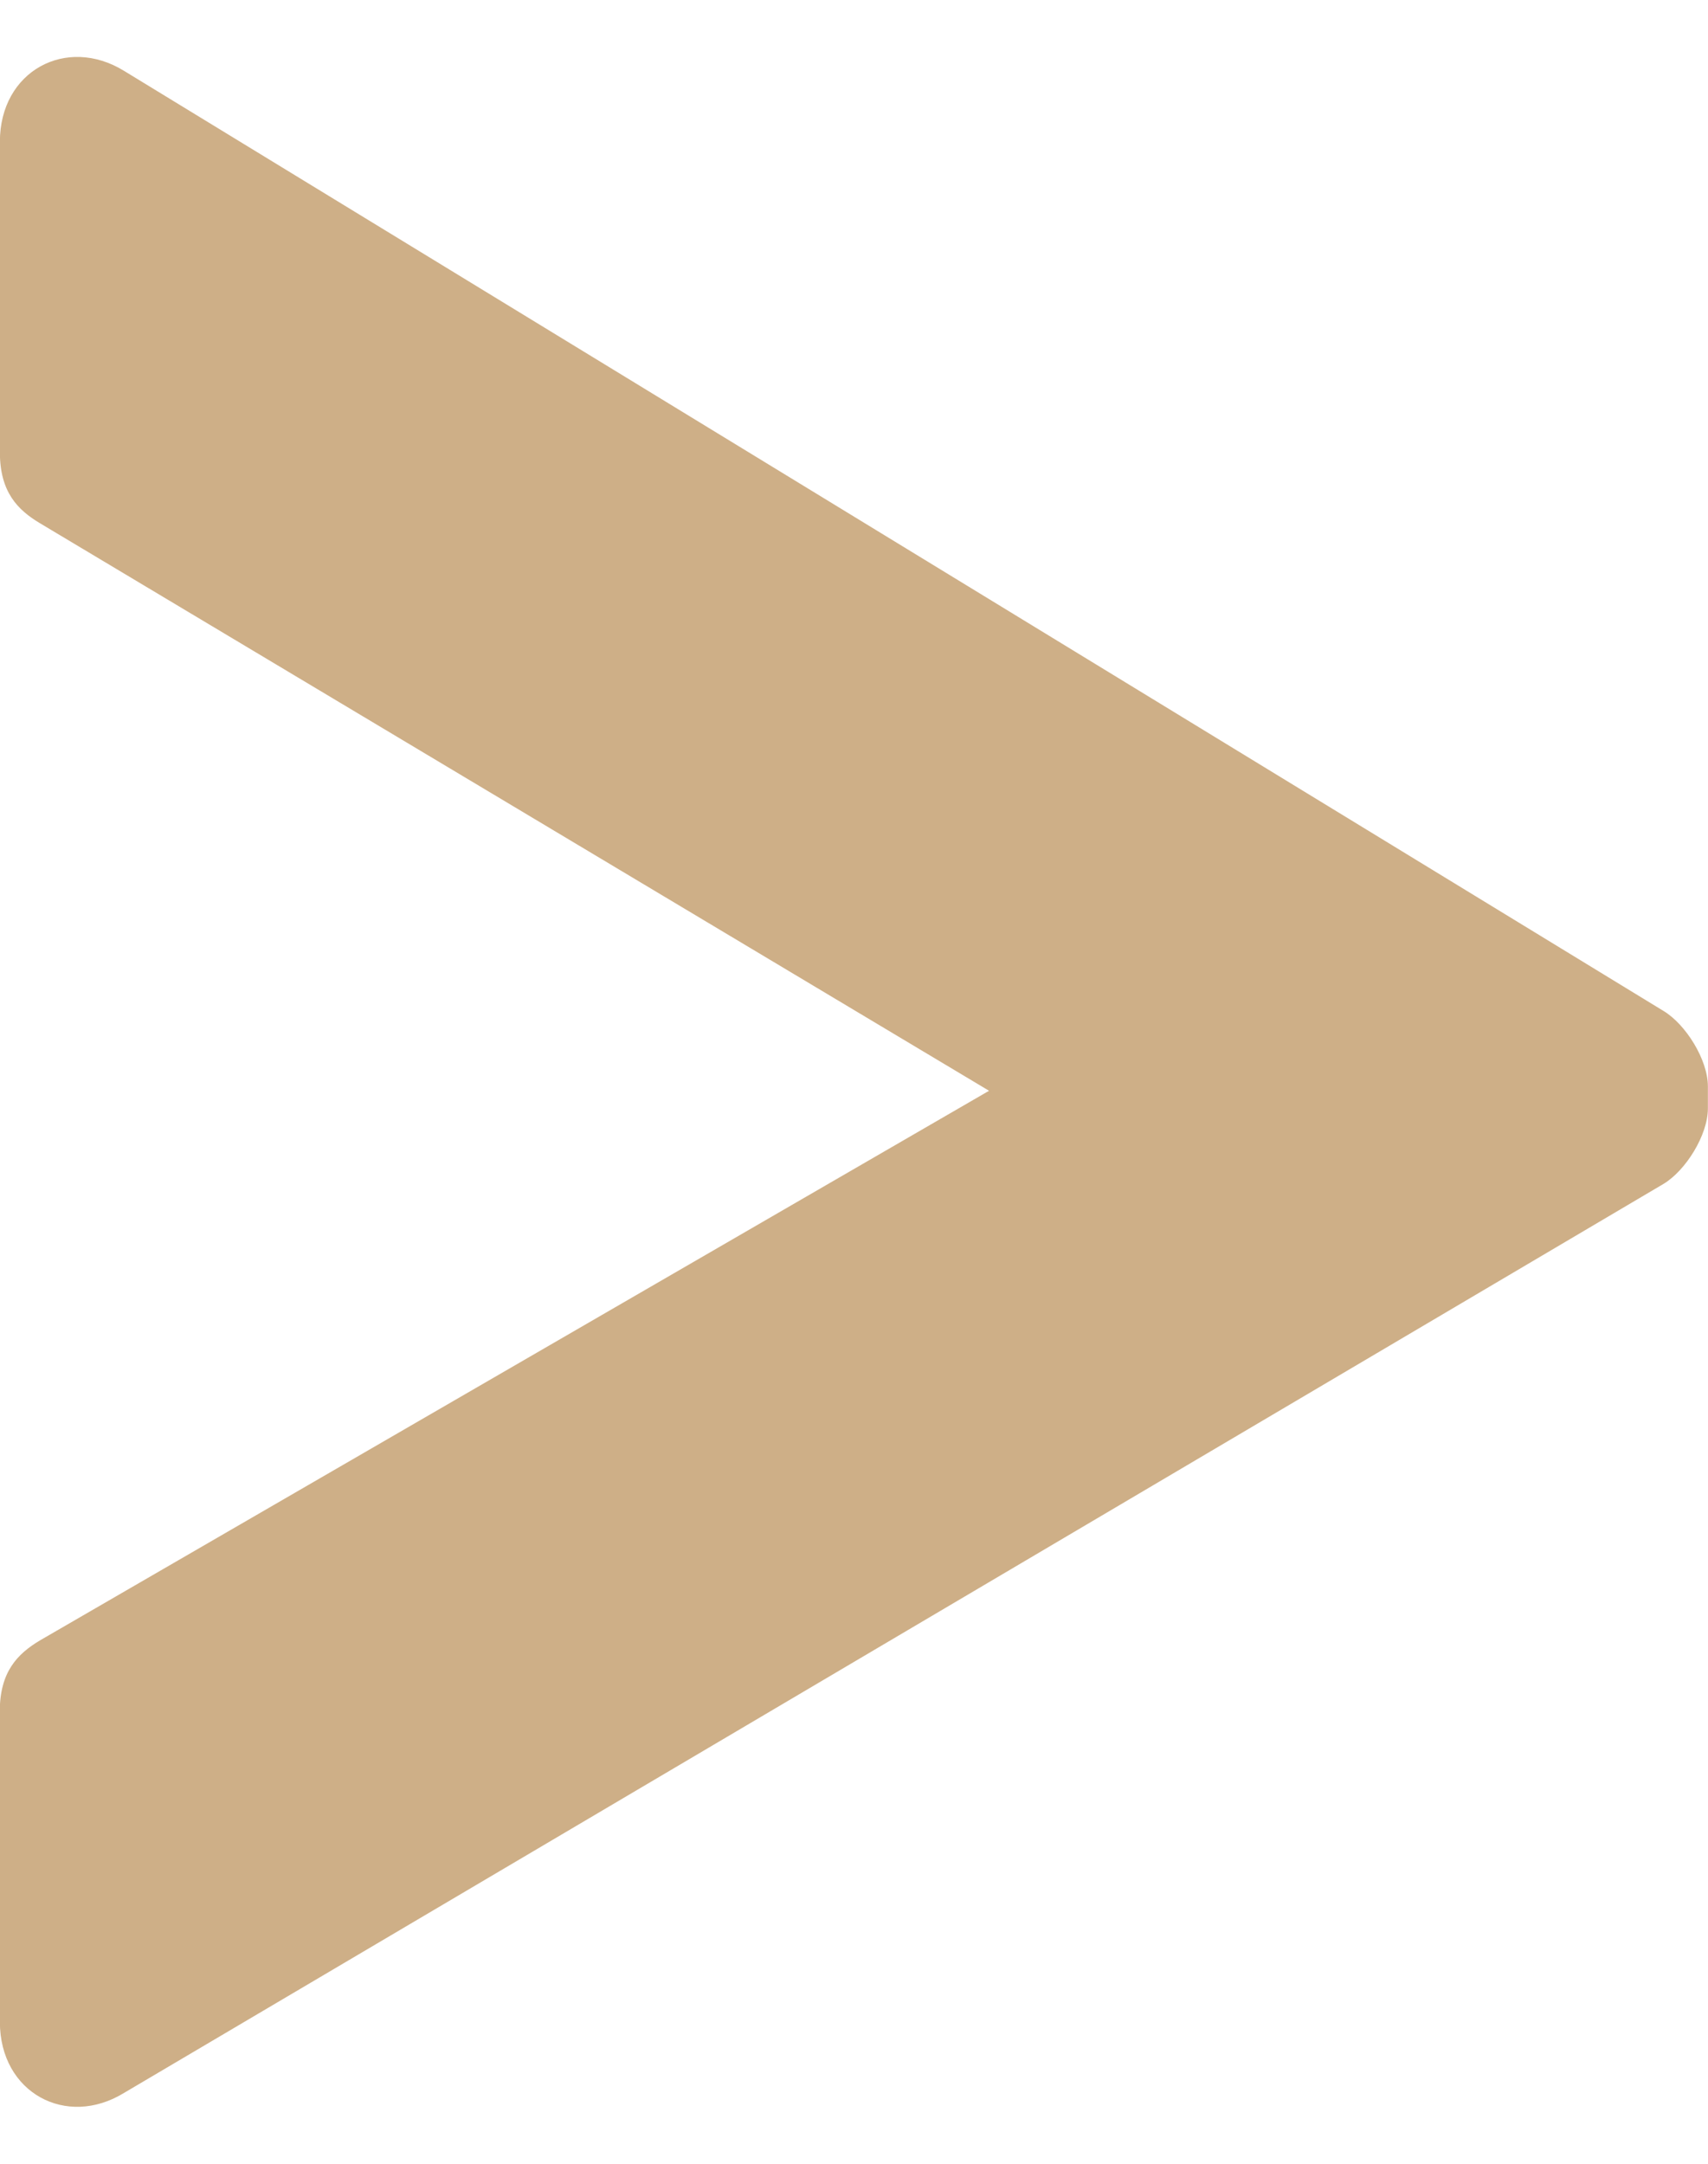 <svg xmlns="http://www.w3.org/2000/svg" width="15" height="19" viewBox="0 0 15 19">
    <path fill="#CEAF87" fill-rule="evenodd" d="M-.002 17.755v-2.726c0-.35.156-.506.35-.623l8.338-4.828L.35 4.594c-.195-.117-.351-.273-.351-.623V1.245c0-.623.584-.934 1.09-.623l13.52 8.255c.195.117.39.428.39.662v.195c0 .233-.195.545-.39.662l-13.52 7.982c-.506.311-1.09 0-1.09-.623z"/>
</svg>
